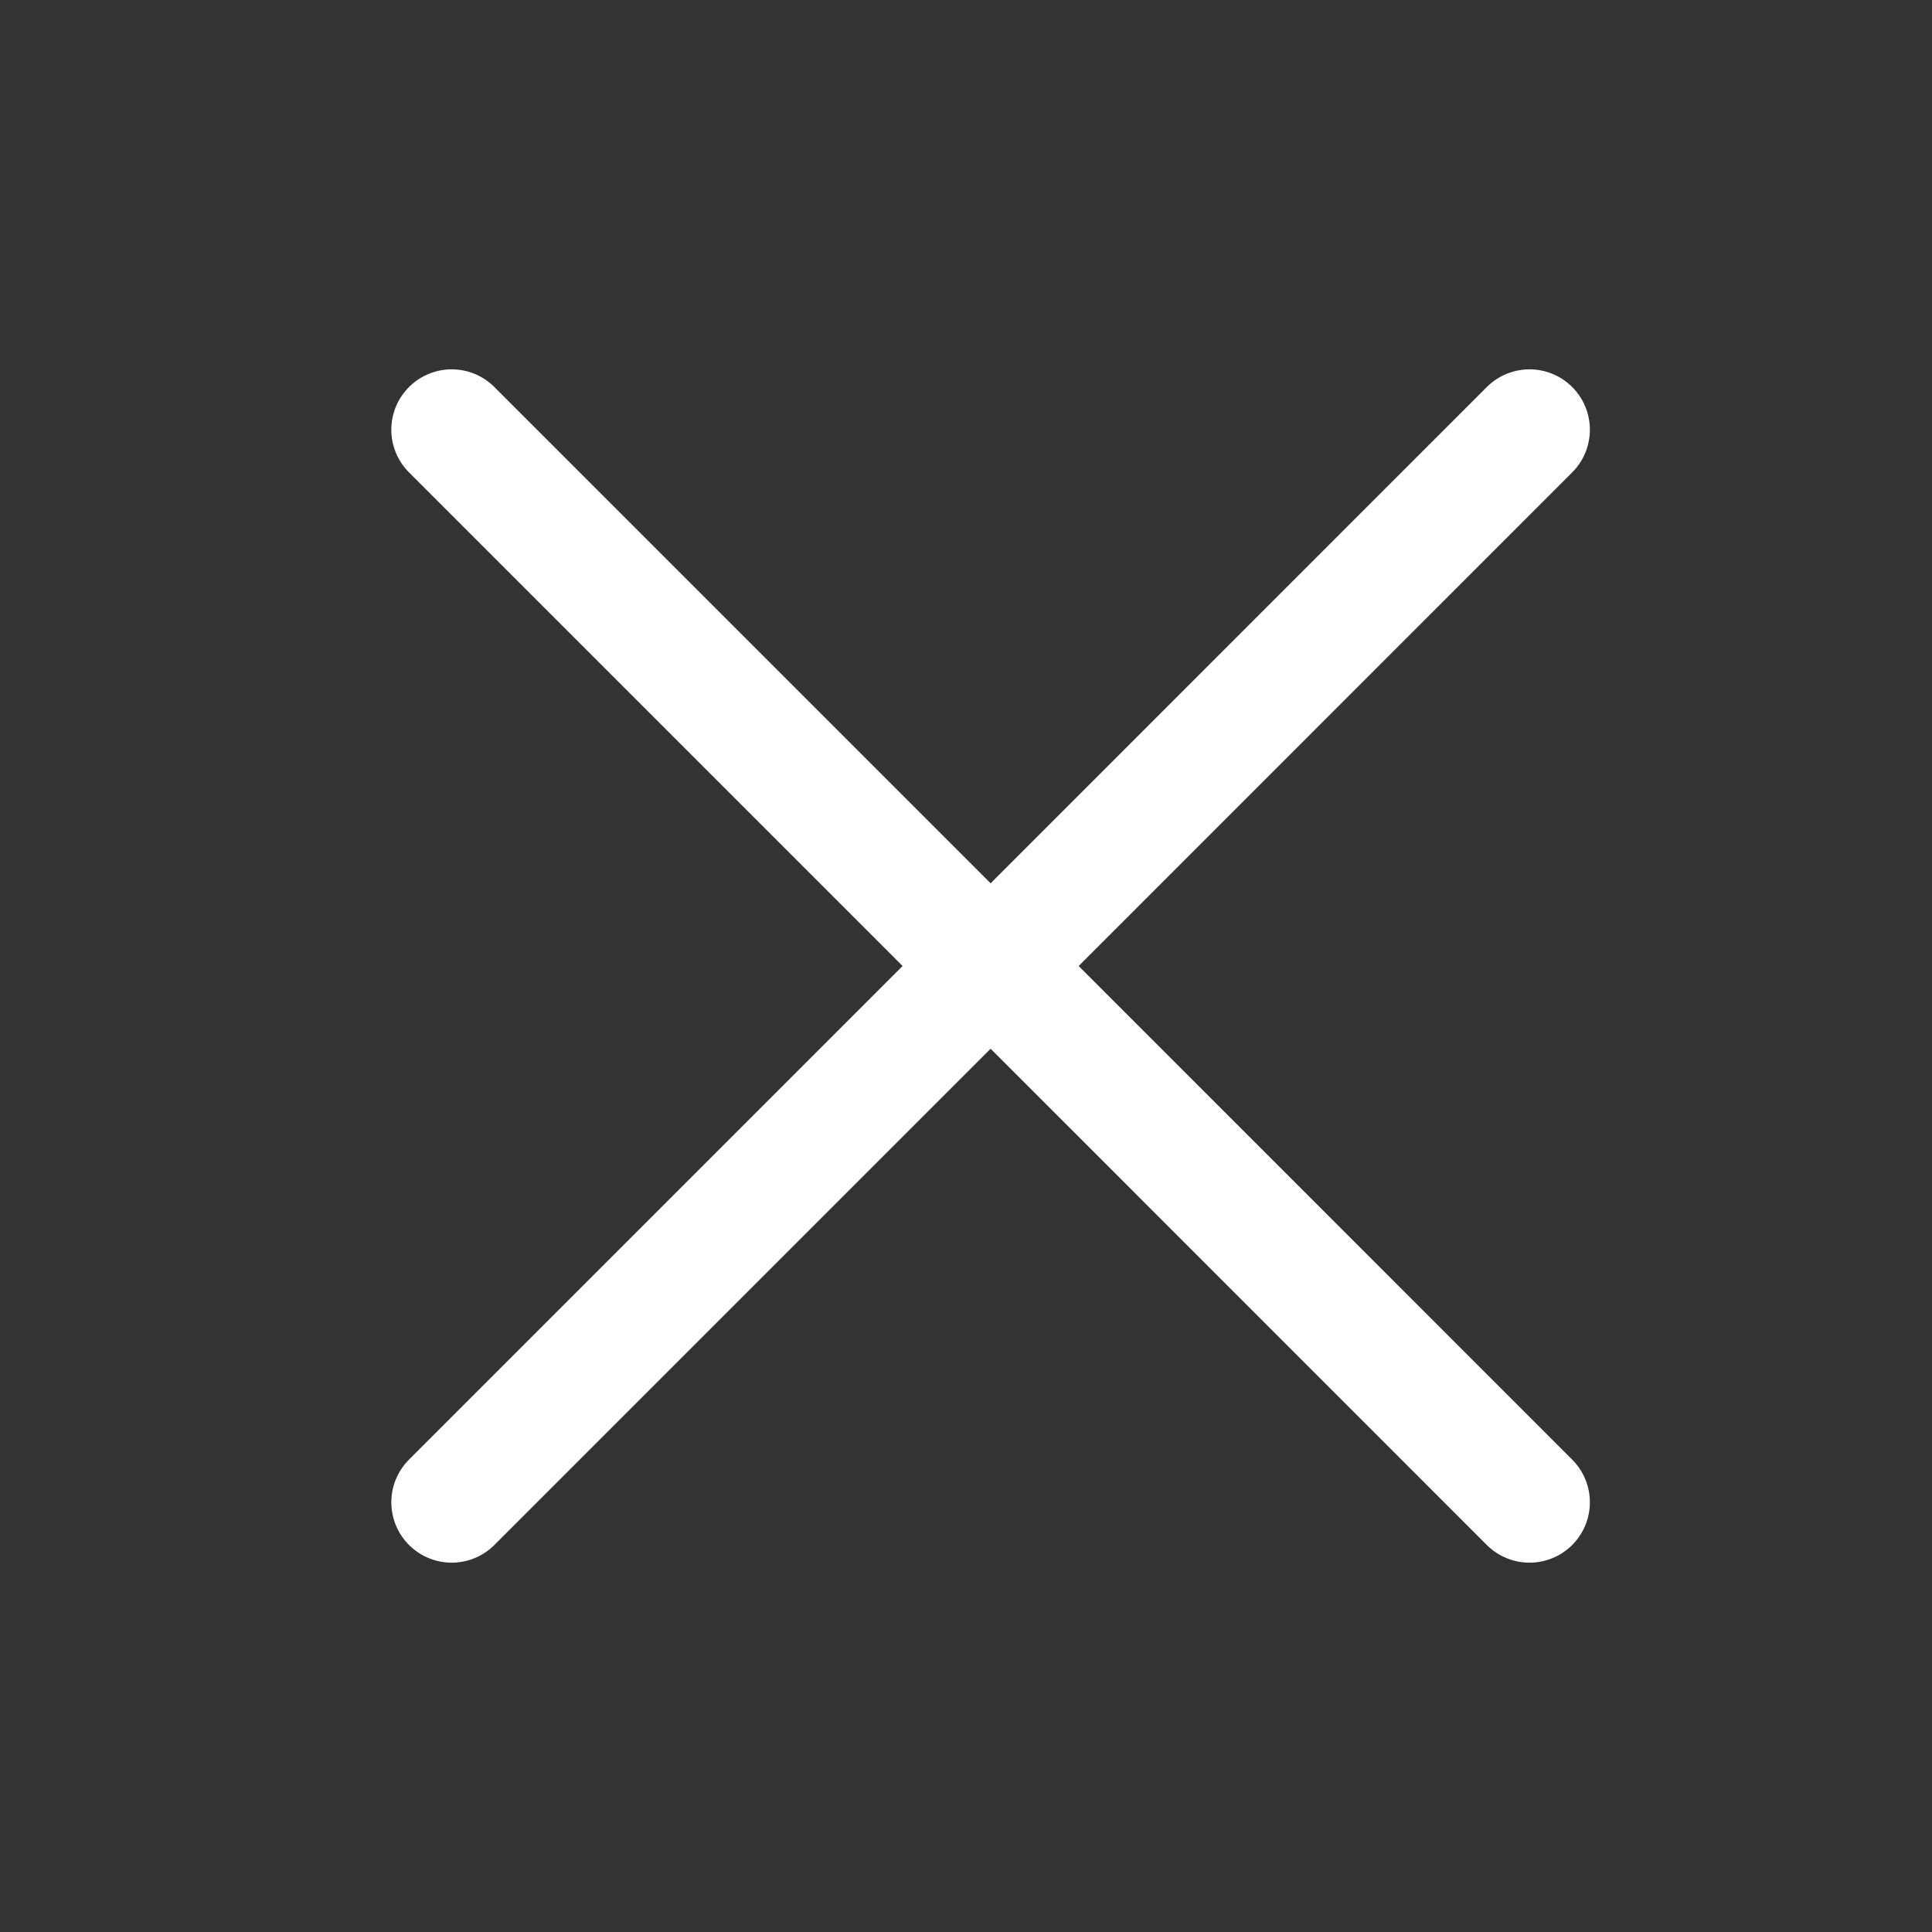 <svg width="24" height="24" viewBox="0 0 24 24" fill="none" xmlns="http://www.w3.org/2000/svg">
<rect x="0" y="0" width="24" height="24" fill="#333333" stroke="none"/>
<path d="M5.611 5.338L11.829 11.556C12.074 11.801 12.074 12.199 11.829 12.444L5.611 18.662M19 5.338L12.783 11.556C12.537 11.801 12.537 12.199 12.783 12.444L19 18.662" stroke="white" stroke-width="1.5" stroke-linecap="round"/>
</svg>
